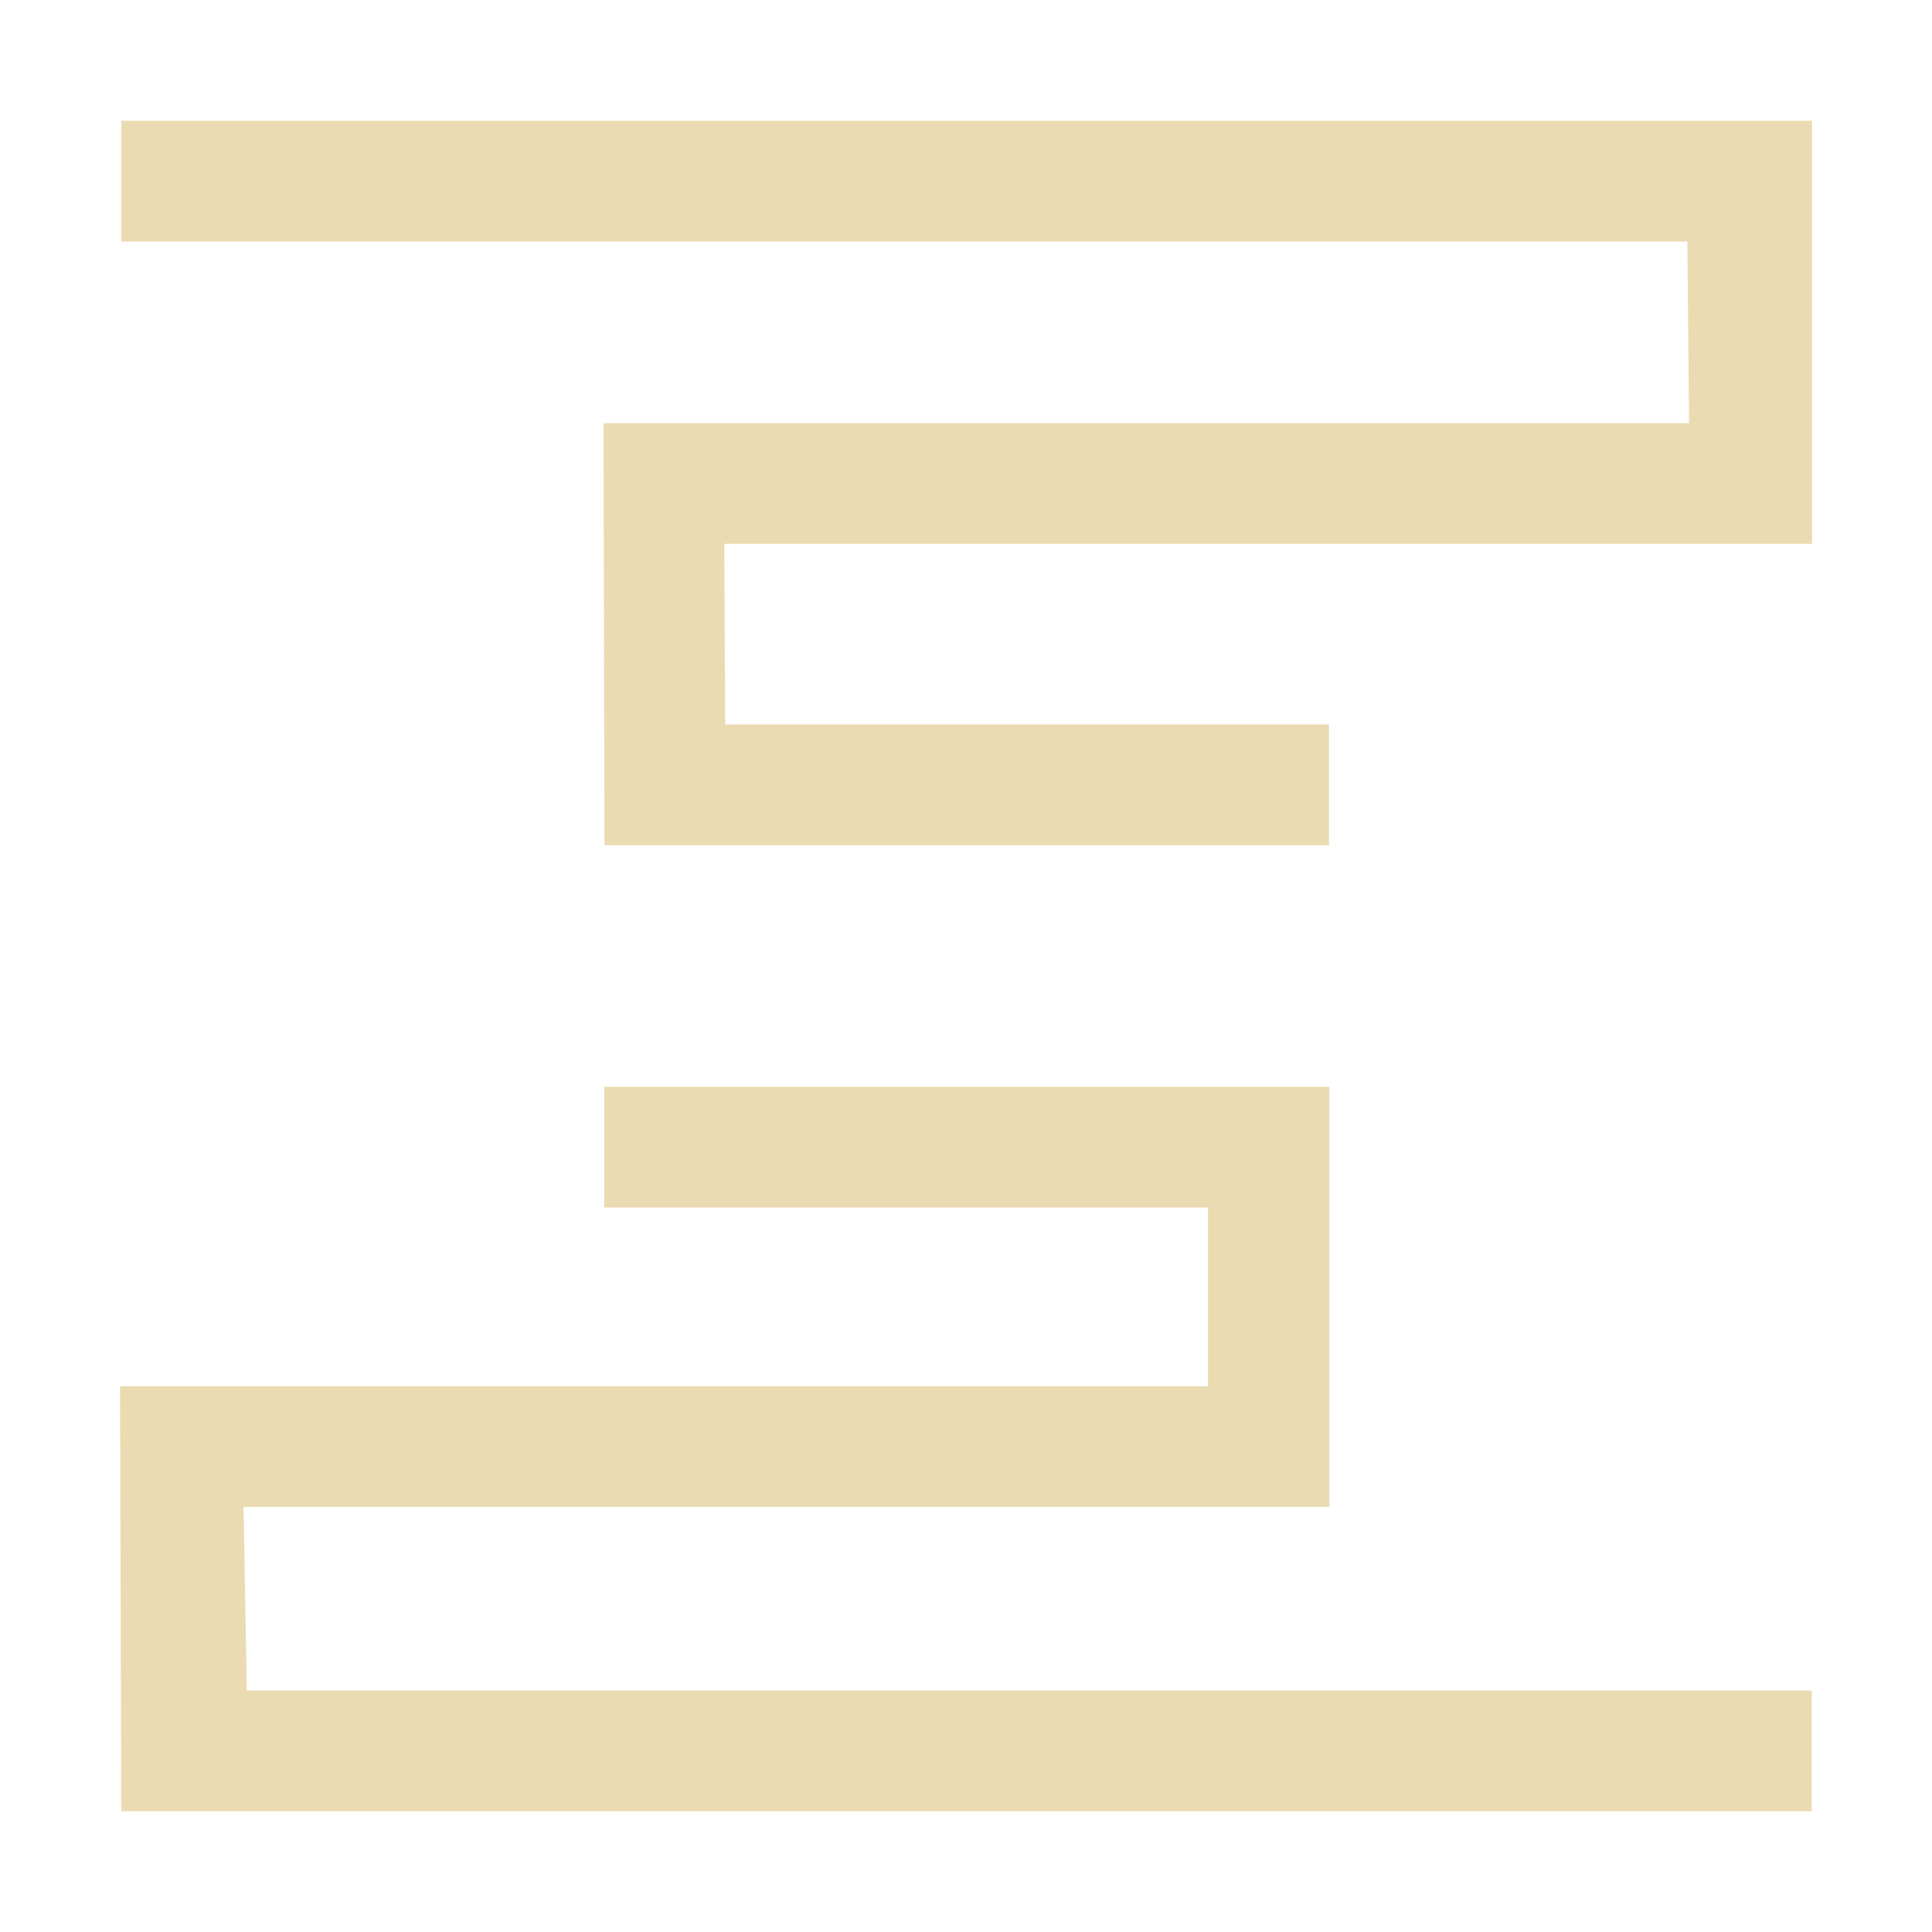 <svg width="16" height="16" version="1.1" xmlns="http://www.w3.org/2000/svg">
  <defs>
    <style id="current-color-scheme" type="text/css">.ColorScheme-Text { color:#ebdbb2; } .ColorScheme-Highlight { color:#458588; }</style>
  </defs>
  <path class="ColorScheme-Text" d="m1.004 1v1h12.97l0.014 1.504h-8.99l0.008 3.496h6v-1h-5l-0.008-1.496h9.008v-3.504zm4 8v1h5v1.48h-9.01l0.01 3.52h14v-1h-12.96l-0.027-1.52h8.992v-3.48z" fill="currentColor"/>
</svg>
